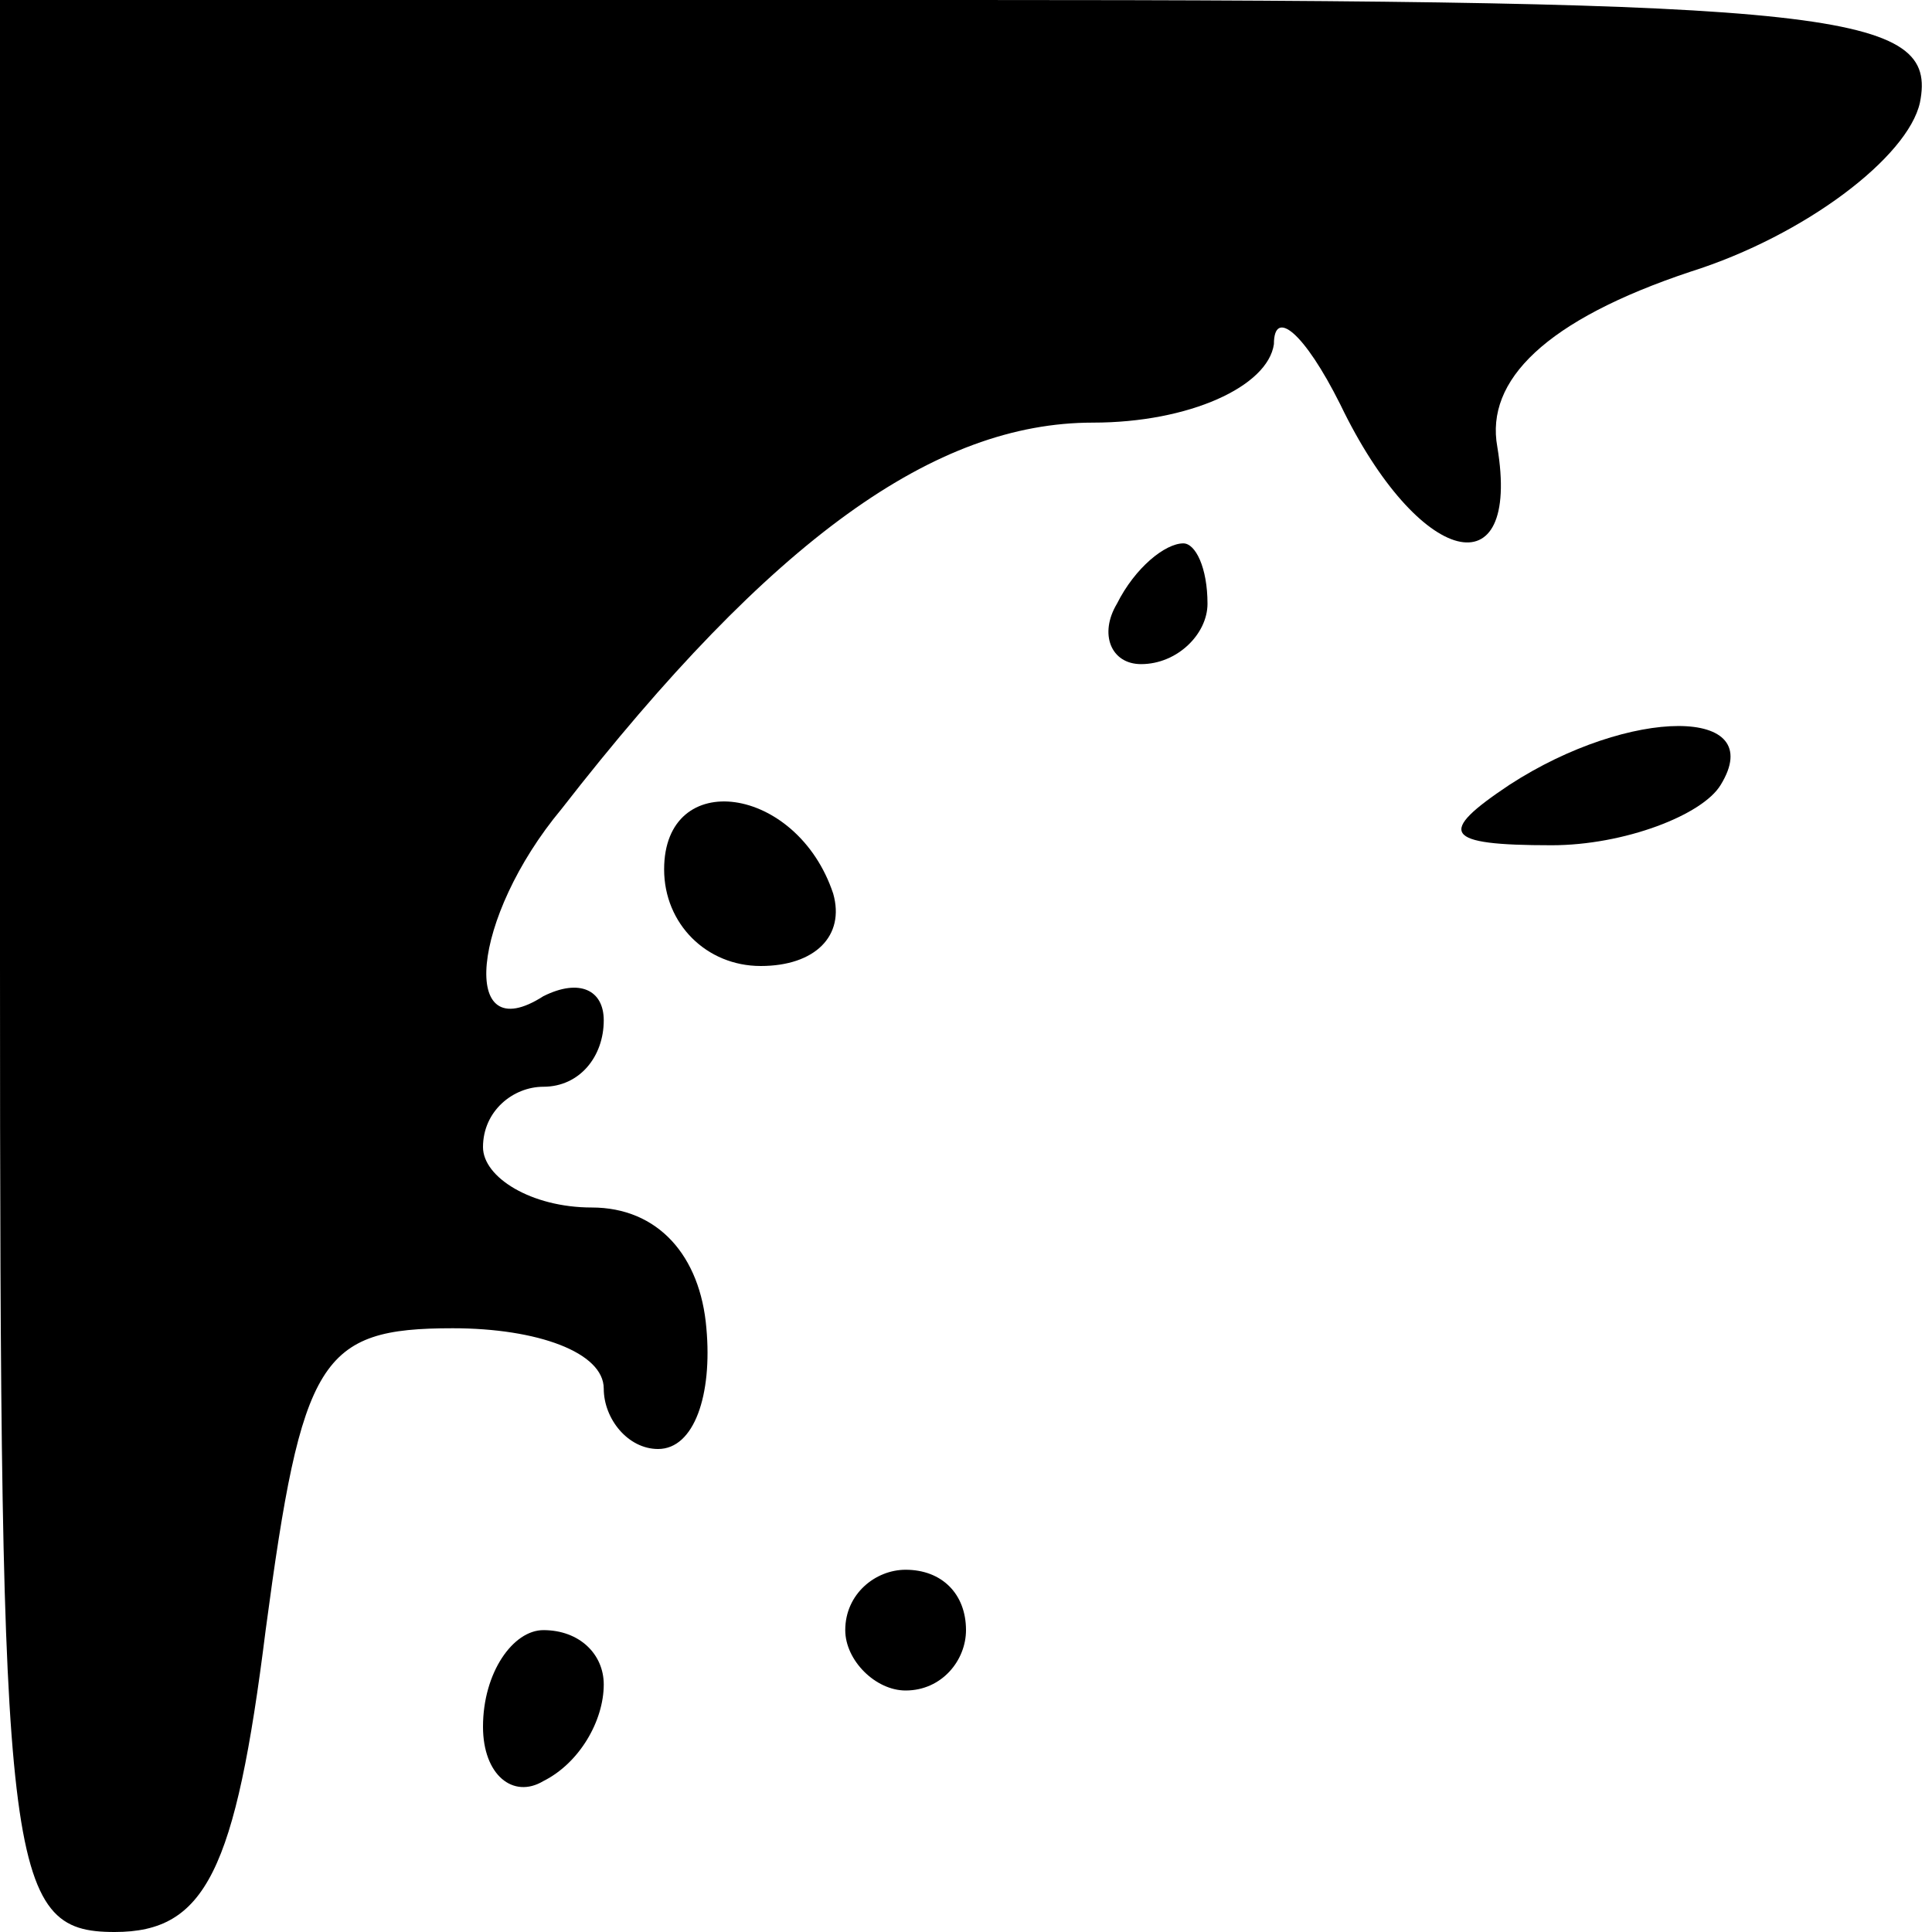 <?xml version="1.0" standalone="no"?>
<!DOCTYPE svg PUBLIC "-//W3C//DTD SVG 20010904//EN"
 "http://www.w3.org/TR/2001/REC-SVG-20010904/DTD/svg10.dtd">
<svg version="1.0" xmlns="http://www.w3.org/2000/svg"
 width="32pt" height="32pt" viewBox="0 0 32 32"
 preserveAspectRatio="xMidYMid meet">
<g transform="translate(0,32) scale(0.1,-0.1)"
fill="#000000" stroke="none">
<path fill="#000000" stroke="none" d="M0 160 c0 -150 1 -160 19 -160 15 0 20
10 25 50 6 45 9 50 31 50 14 0 25 -4 25 -10 0 -5 4 -10 9 -10 6 0 9 9 8 20 -1
12 -8 20 -19 20 -10 0 -18 5 -18 10 0 6 5 10 10 10 6 0 10 5 10 11 0 5 -4 7
-10 4 -14 -9 -12 13 3 31 35 45 62 64 88 64 16 0 29 6 30 13 0 6 5 2 11 -10
13 -27 30 -31 26 -7 -2 11 8 21 32 29 19 6 36 19 38 28 3 15 -13 17 -157 17
l-161 0 0 -160z"/>
<path fill="#000000" stroke="none" d="M185 220 c-3 -5 -1 -10 4 -10 6 0 11 5
11 10 0 6 -2 10 -4 10 -3 0 -8 -4 -11 -10z"/>
<path fill="#000000" stroke="none" d="M250 190 c-12 -8 -11 -10 7 -10 12 0
25 5 28 10 8 13 -15 13 -35 0z"/>
<path fill="#000000" stroke="none" d="M110 176 c0 -9 7 -16 16 -16 9 0 14 5
12 12 -6 18 -28 21 -28 4z"/>
<path fill="#000000" stroke="none" d="M140 50 c0 -5 5 -10 10 -10 6 0 10 5
10 10 0 6 -4 10 -10 10 -5 0 -10 -4 -10 -10z"/>
<path fill="#000000" stroke="none" d="M80 34 c0 -8 5 -12 10 -9 6 3 10 10 10
16 0 5 -4 9 -10 9 -5 0 -10 -7 -10 -16z"/>
</g>
</svg>
